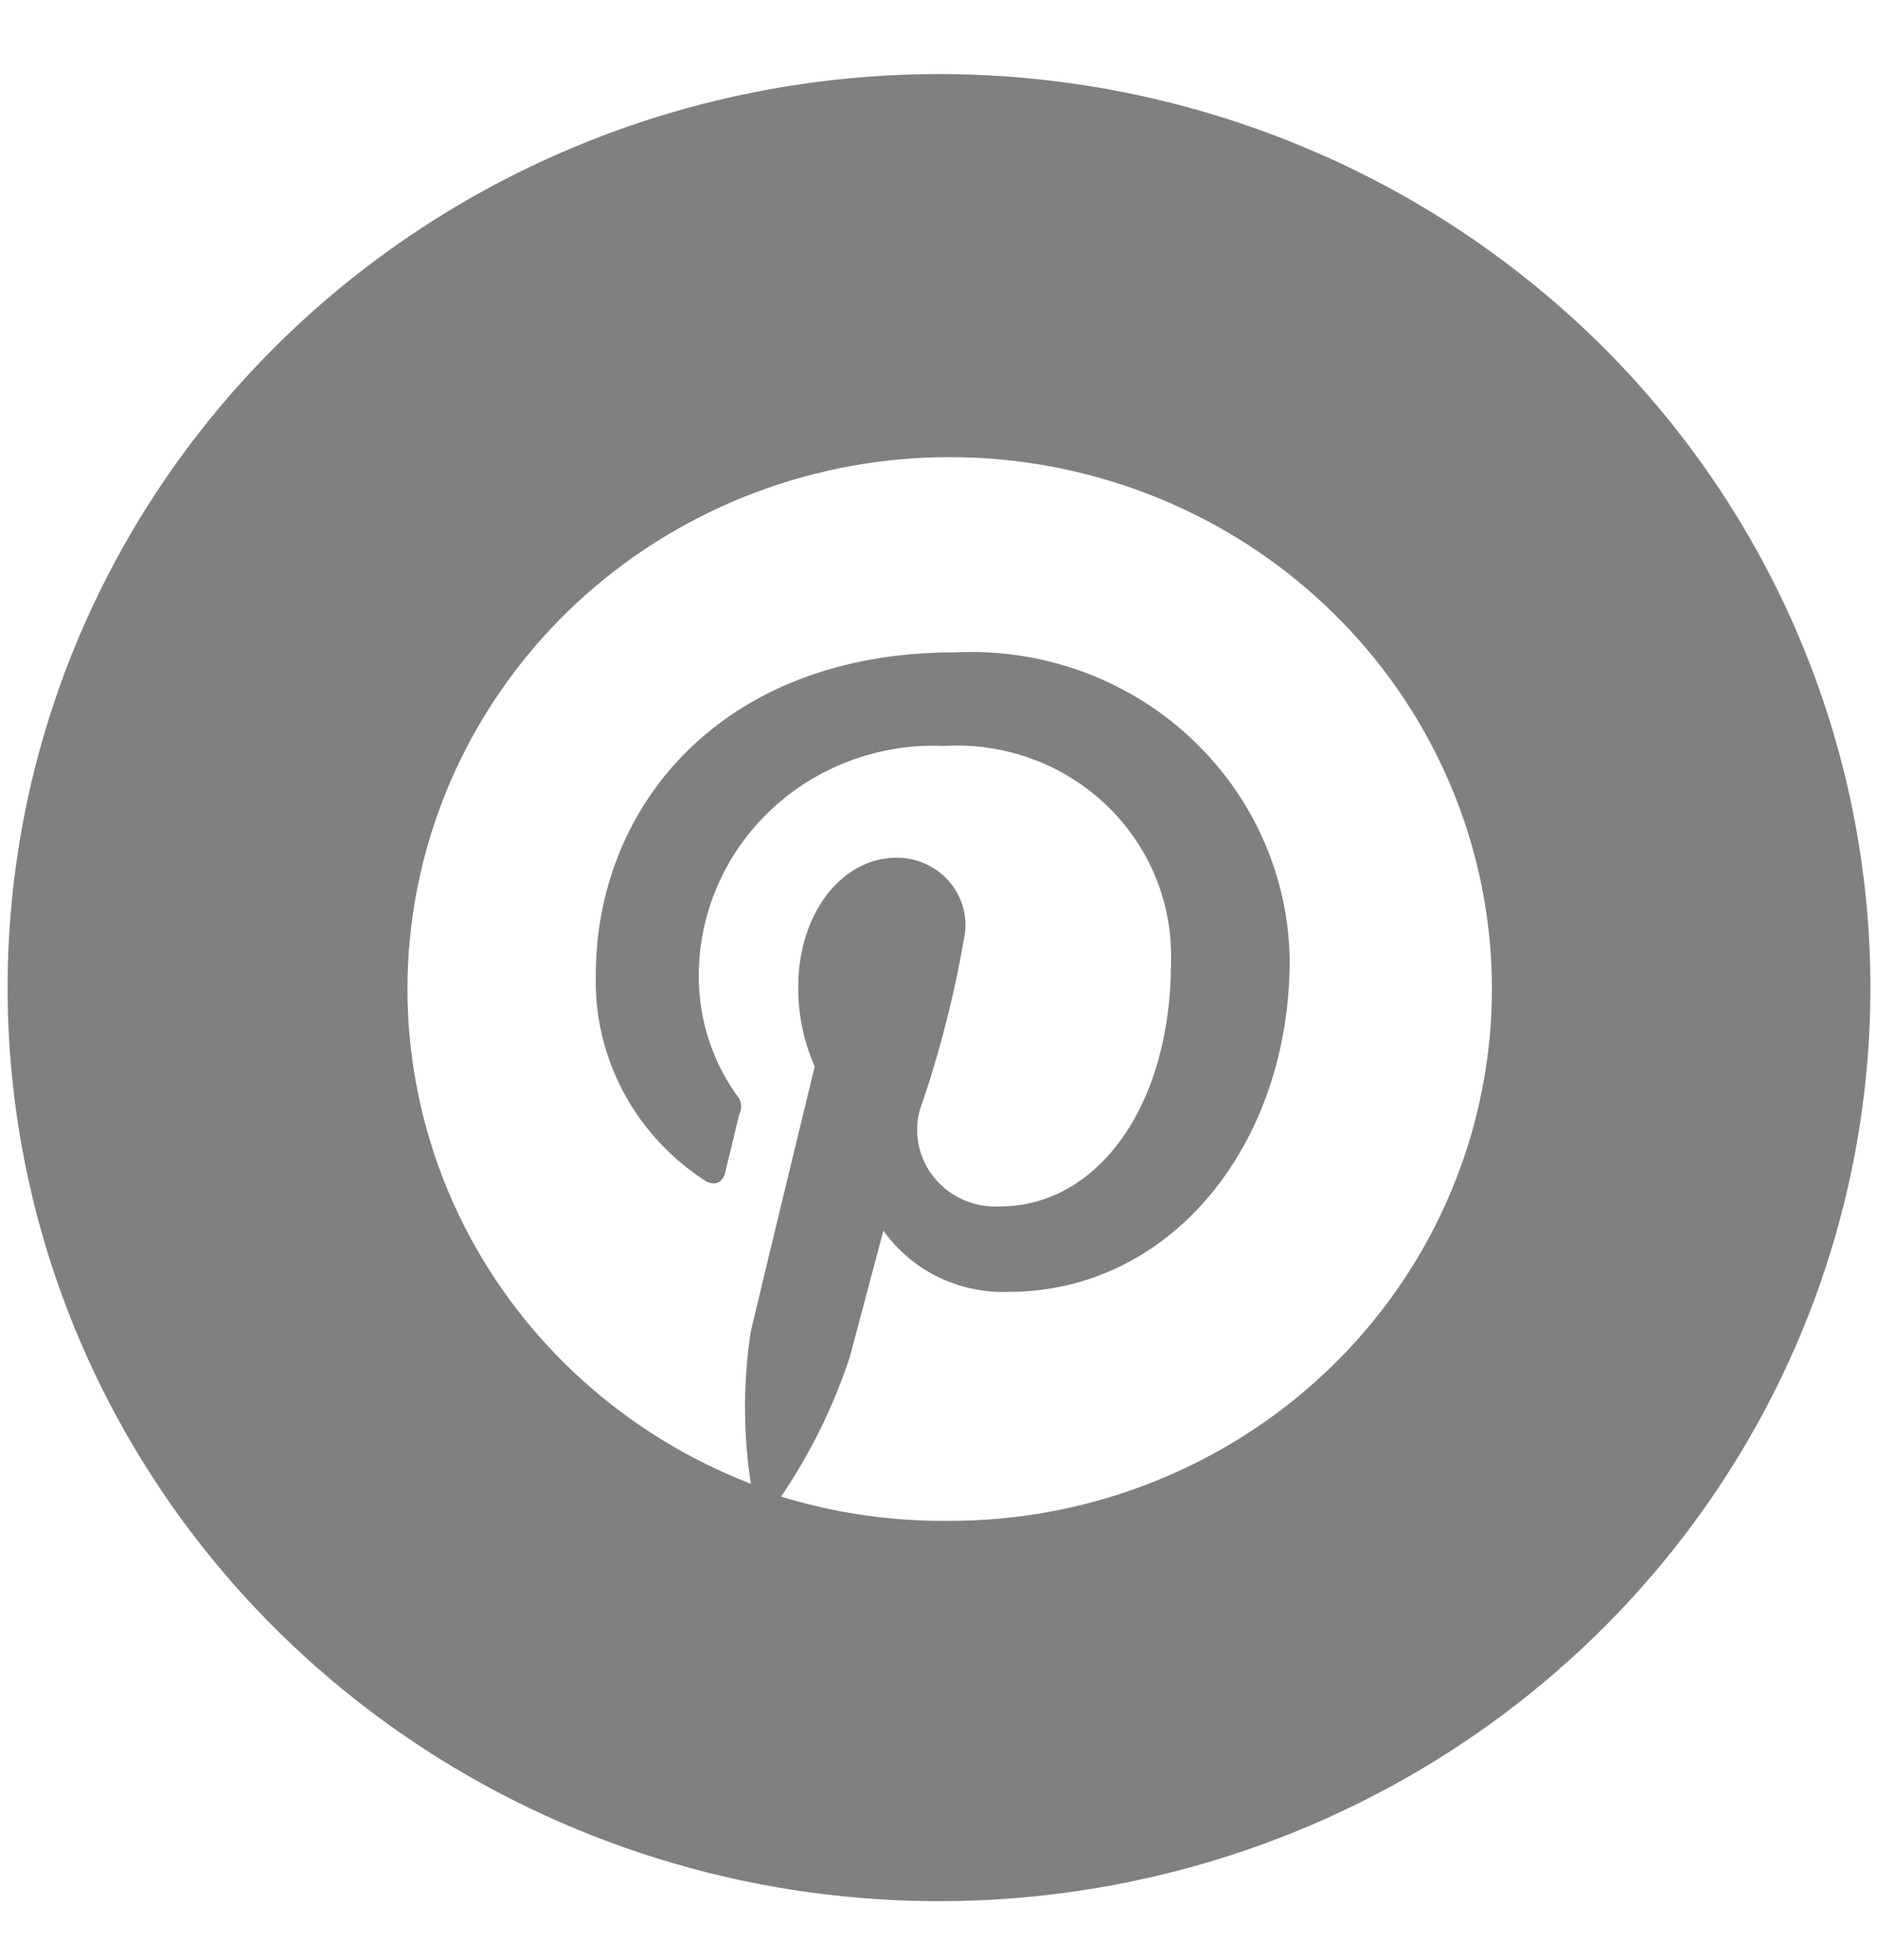 <svg width="23" height="24" viewBox="0 0 23 24" fill="none" xmlns="http://www.w3.org/2000/svg">
<path d="M11.5 0.907C9.244 0.907 7.038 1.563 5.162 2.793C3.286 4.022 1.824 5.769 0.961 7.814C0.098 9.858 -0.128 12.107 0.312 14.277C0.752 16.448 1.838 18.441 3.434 20.006C5.029 21.57 7.062 22.636 9.274 23.068C11.487 23.499 13.78 23.278 15.865 22.431C17.949 21.584 19.731 20.15 20.984 18.311C22.238 16.471 22.907 14.308 22.907 12.095C22.907 10.626 22.611 9.171 22.038 7.814C21.465 6.456 20.625 5.223 19.566 4.184C18.506 3.145 17.249 2.321 15.865 1.759C14.481 1.197 12.998 0.907 11.5 0.907ZM11.5 18.625C10.844 18.62 10.192 18.52 9.566 18.328C9.925 17.799 10.207 17.225 10.407 16.621L10.819 15.071C10.99 15.312 11.219 15.506 11.486 15.637C11.754 15.768 12.05 15.831 12.349 15.821C14.349 15.821 15.795 14.008 15.795 11.757C15.788 11.242 15.675 10.734 15.463 10.264C15.251 9.793 14.944 9.369 14.561 9.017C14.178 8.665 13.727 8.393 13.234 8.216C12.741 8.04 12.217 7.963 11.693 7.989C8.827 7.989 7.297 9.885 7.297 11.938C7.283 12.438 7.4 12.934 7.637 13.377C7.874 13.82 8.223 14.196 8.65 14.469C8.776 14.527 8.843 14.469 8.877 14.379L9.054 13.645C9.069 13.616 9.077 13.583 9.077 13.55C9.077 13.517 9.069 13.485 9.054 13.455C8.732 13.022 8.558 12.499 8.558 11.963C8.556 11.581 8.634 11.204 8.785 10.852C8.937 10.501 9.16 10.183 9.441 9.919C9.721 9.654 10.054 9.449 10.418 9.314C10.782 9.179 11.17 9.118 11.559 9.135C11.923 9.113 12.289 9.166 12.632 9.291C12.974 9.415 13.287 9.609 13.549 9.859C13.81 10.109 14.016 10.41 14.153 10.742C14.289 11.075 14.353 11.432 14.341 11.79C14.341 13.554 13.433 14.774 12.248 14.774C12.097 14.783 11.945 14.757 11.806 14.697C11.667 14.637 11.545 14.546 11.449 14.431C11.353 14.316 11.286 14.181 11.254 14.035C11.222 13.89 11.225 13.739 11.264 13.595C11.511 12.886 11.696 12.158 11.819 11.419C11.832 11.303 11.82 11.186 11.784 11.075C11.747 10.965 11.688 10.863 11.608 10.776C11.529 10.69 11.432 10.621 11.323 10.574C11.214 10.527 11.097 10.503 10.979 10.504C10.314 10.504 9.776 11.18 9.776 12.087C9.773 12.421 9.842 12.753 9.978 13.059C9.978 13.059 9.314 15.797 9.196 16.3C9.1 16.92 9.1 17.551 9.196 18.171C7.658 17.576 6.401 16.44 5.671 14.985C4.942 13.529 4.792 11.859 5.252 10.301C5.712 8.743 6.748 7.409 8.157 6.561C9.566 5.712 11.248 5.41 12.872 5.713C14.497 6.016 15.948 6.903 16.941 8.2C17.934 9.497 18.398 11.111 18.242 12.725C18.086 14.34 17.322 15.84 16.098 16.931C14.874 18.022 13.28 18.626 11.626 18.625H11.5Z" fill="#808080"/>
</svg>
